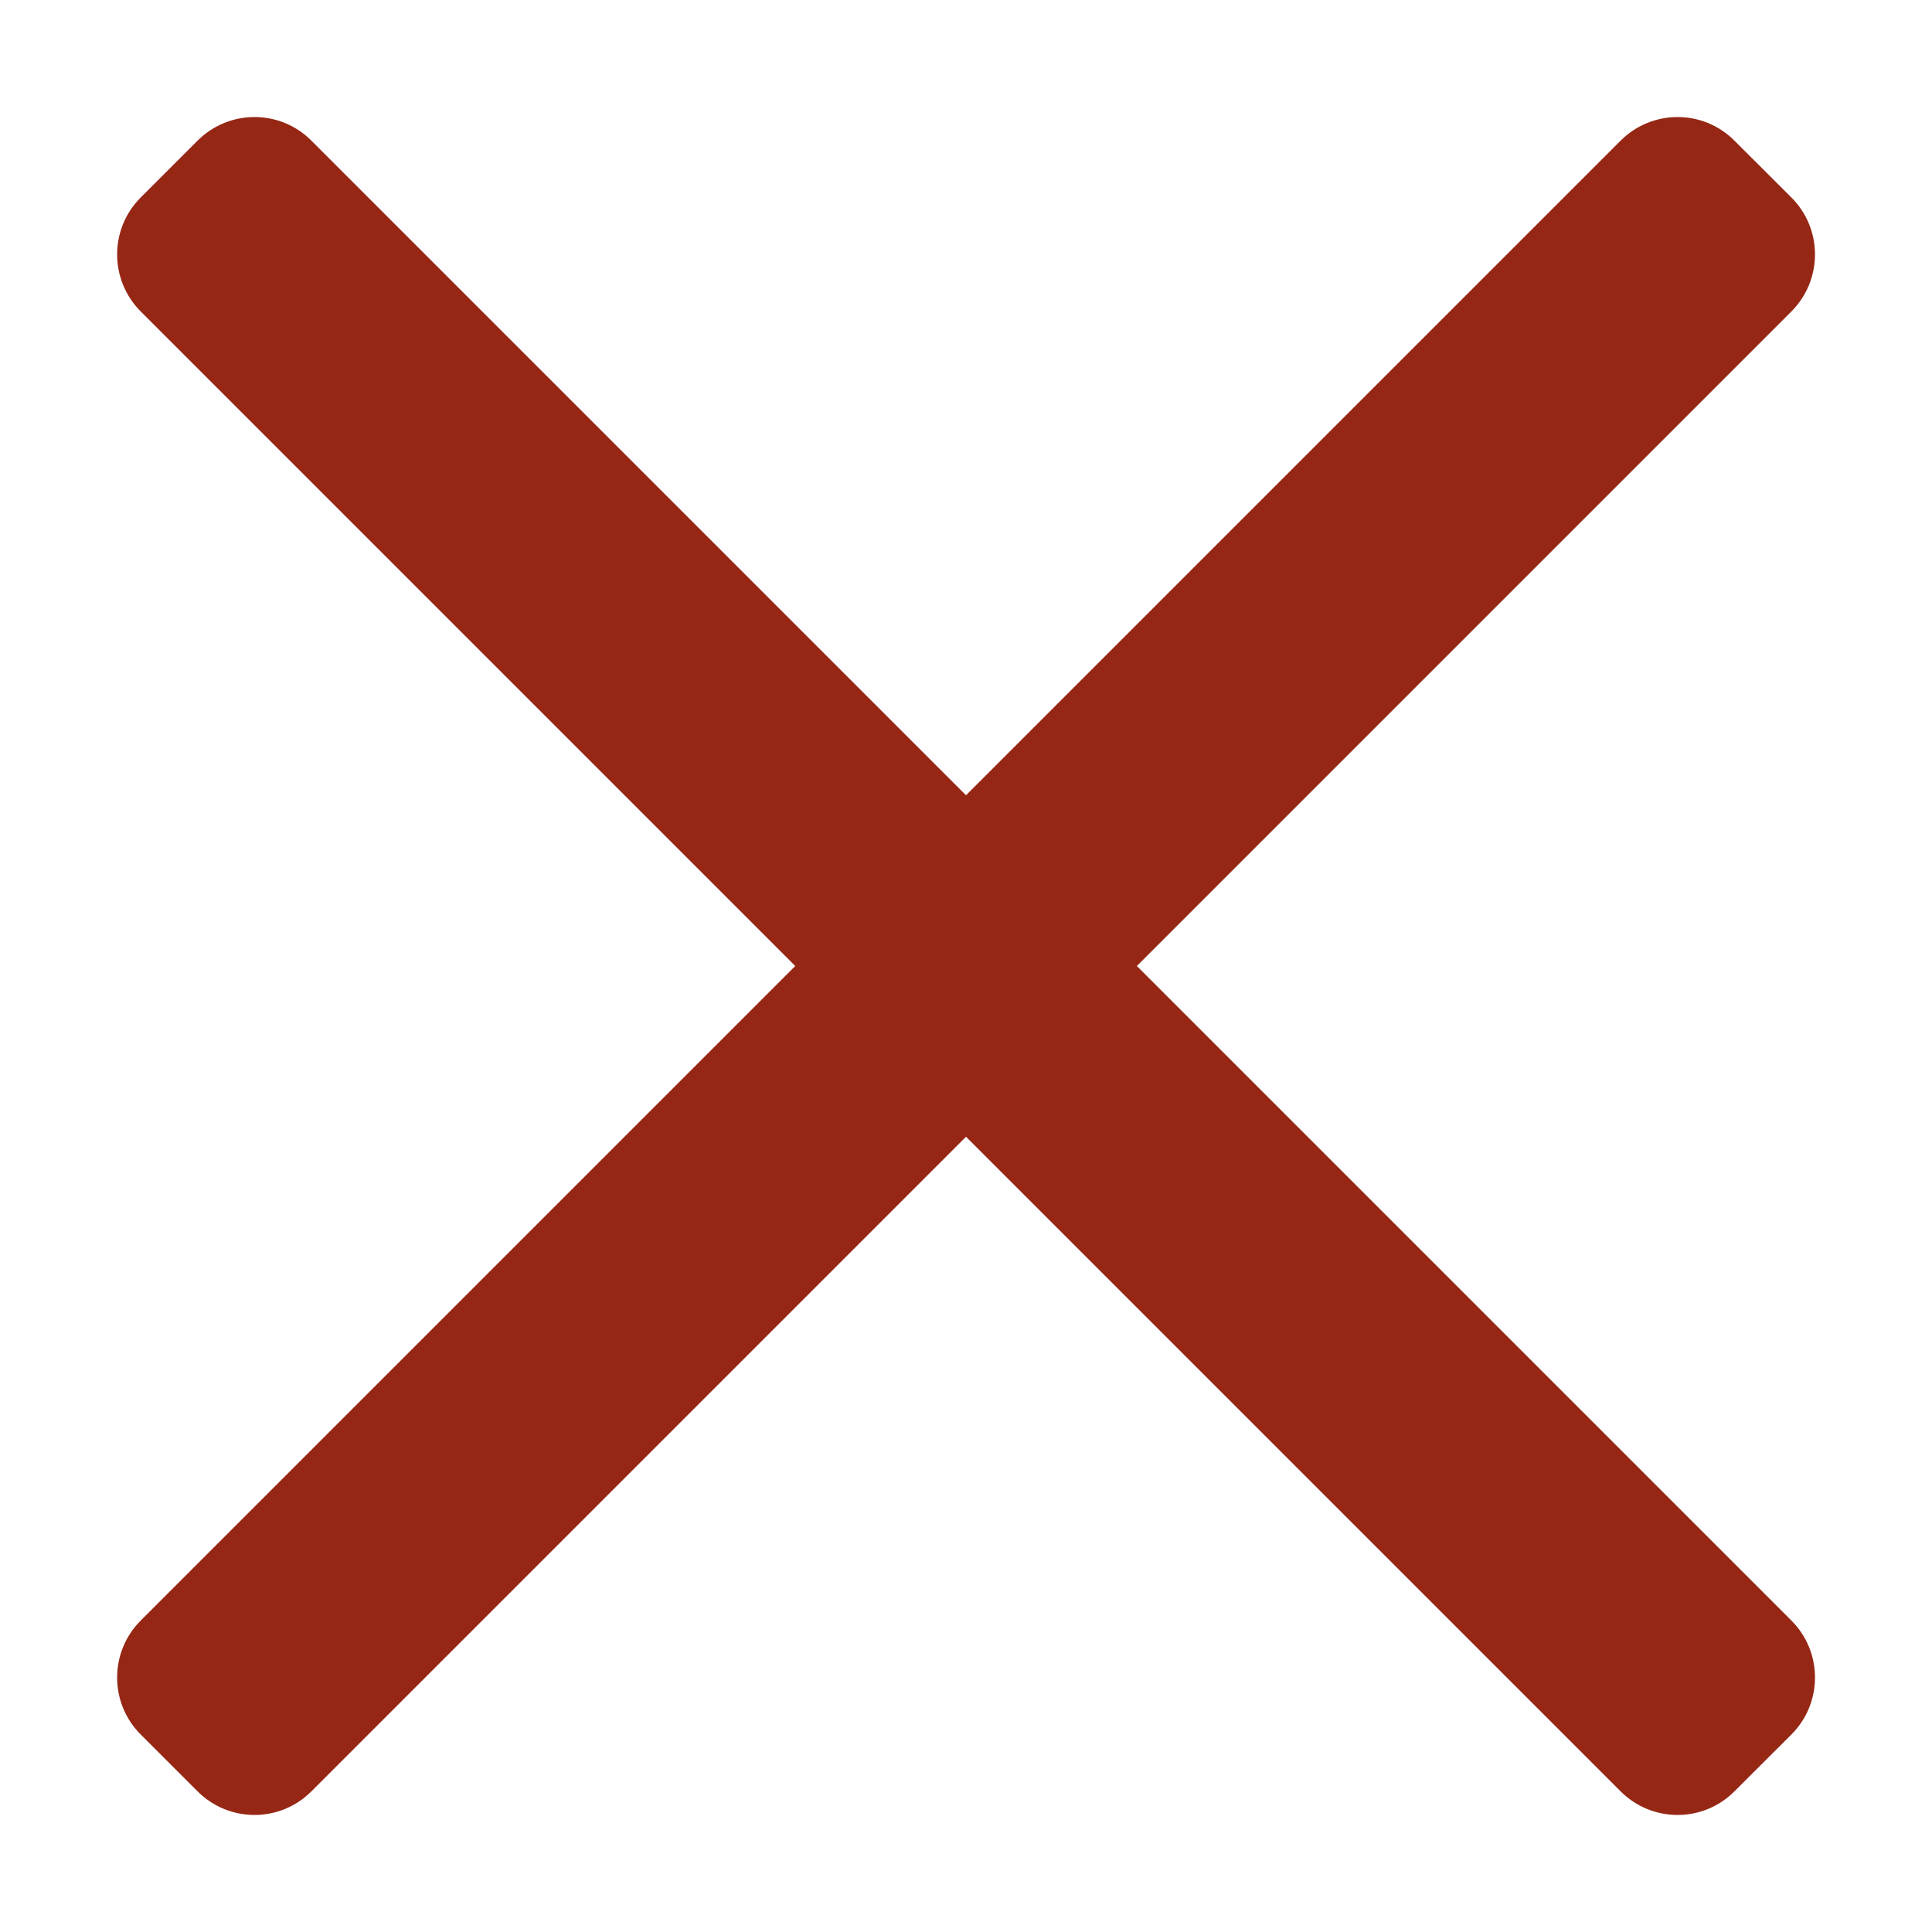 <svg width="16" height="16" viewBox="0 0 16 16" fill="none" xmlns="http://www.w3.org/2000/svg">
<path d="M14.836 14.364L14.364 14.835C14.104 15.096 13.682 15.096 13.421 14.835L8 9.414L2.579 14.835C2.319 15.096 1.897 15.096 1.636 14.835L1.165 14.364C0.905 14.104 0.905 13.681 1.165 13.421L6.586 8L1.165 2.579C0.905 2.318 0.905 1.896 1.165 1.636L1.636 1.165C1.897 0.904 2.319 0.904 2.579 1.165L8 6.586L13.421 1.165C13.682 0.904 14.104 0.904 14.364 1.165L14.836 1.636C15.096 1.896 15.096 2.318 14.836 2.579L9.415 8L14.836 13.421C15.096 13.681 15.096 14.104 14.836 14.364Z" fill="#962715"/>
</svg>
